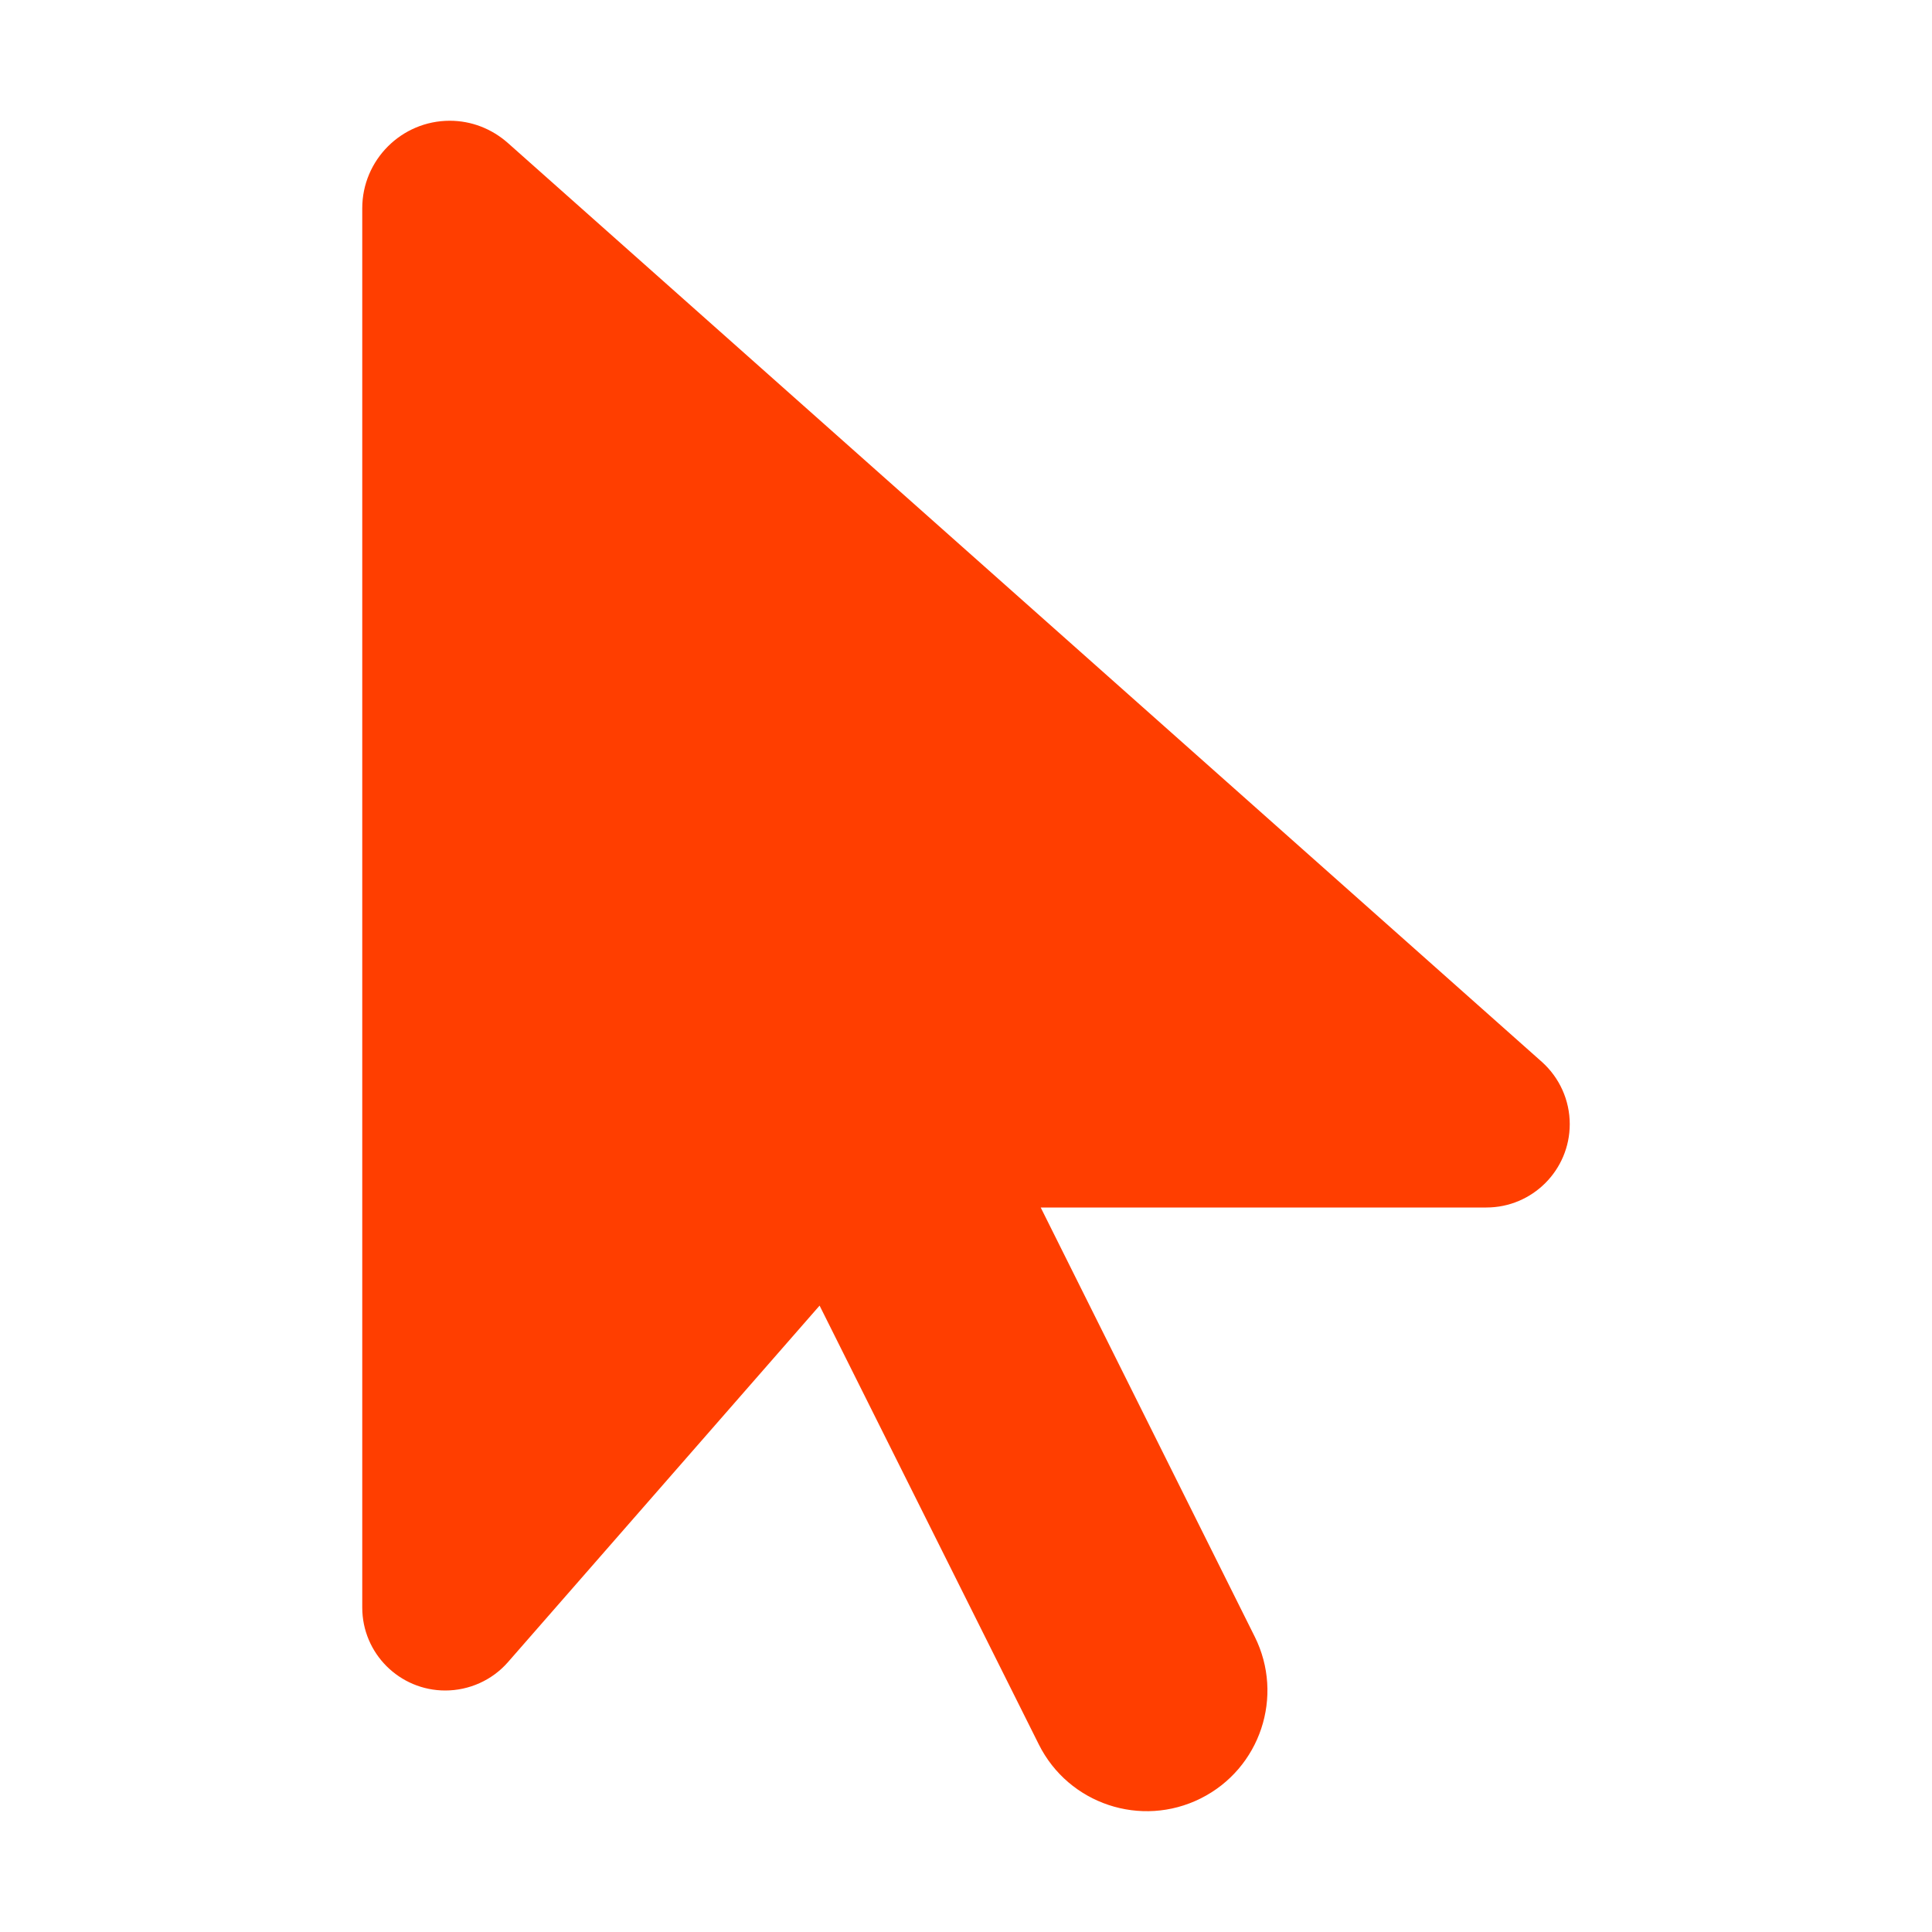 <?xml version="1.0" encoding="UTF-8" standalone="no"?>
<!DOCTYPE svg PUBLIC "-//W3C//DTD SVG 1.1//EN" "http://www.w3.org/Graphics/SVG/1.1/DTD/svg11.dtd">
<svg width="100%" height="100%" viewBox="0 0 512 512" version="1.1" xmlns="http://www.w3.org/2000/svg" xmlns:xlink="http://www.w3.org/1999/xlink" xml:space="preserve" xmlns:serif="http://www.serif.com/" style="fill-rule:evenodd;clip-rule:evenodd;stroke-linejoin:round;stroke-miterlimit:2;">
    <g transform="matrix(1,0,0,1,96,0)">
        <path d="M0,55.2L0,426C0,438.2 9.9,448 22,448C28.3,448 34.4,445.3 38.6,440.5L121.2,346L179.3,462.3C187.2,478.1 206.4,484.5 222.2,476.6C238,468.7 244.4,449.5 236.5,433.7L179.8,320L297.9,320C310.1,320 320,310.1 320,297.9C320,291.6 317.3,285.6 312.6,281.4L38.6,37.9C34.3,34.1 28.9,32 23.2,32C10.4,32 0,42.4 0,55.2Z" style="fill:rgb(255,62,0);fill-rule:nonzero;"/>
    </g>
</svg>
